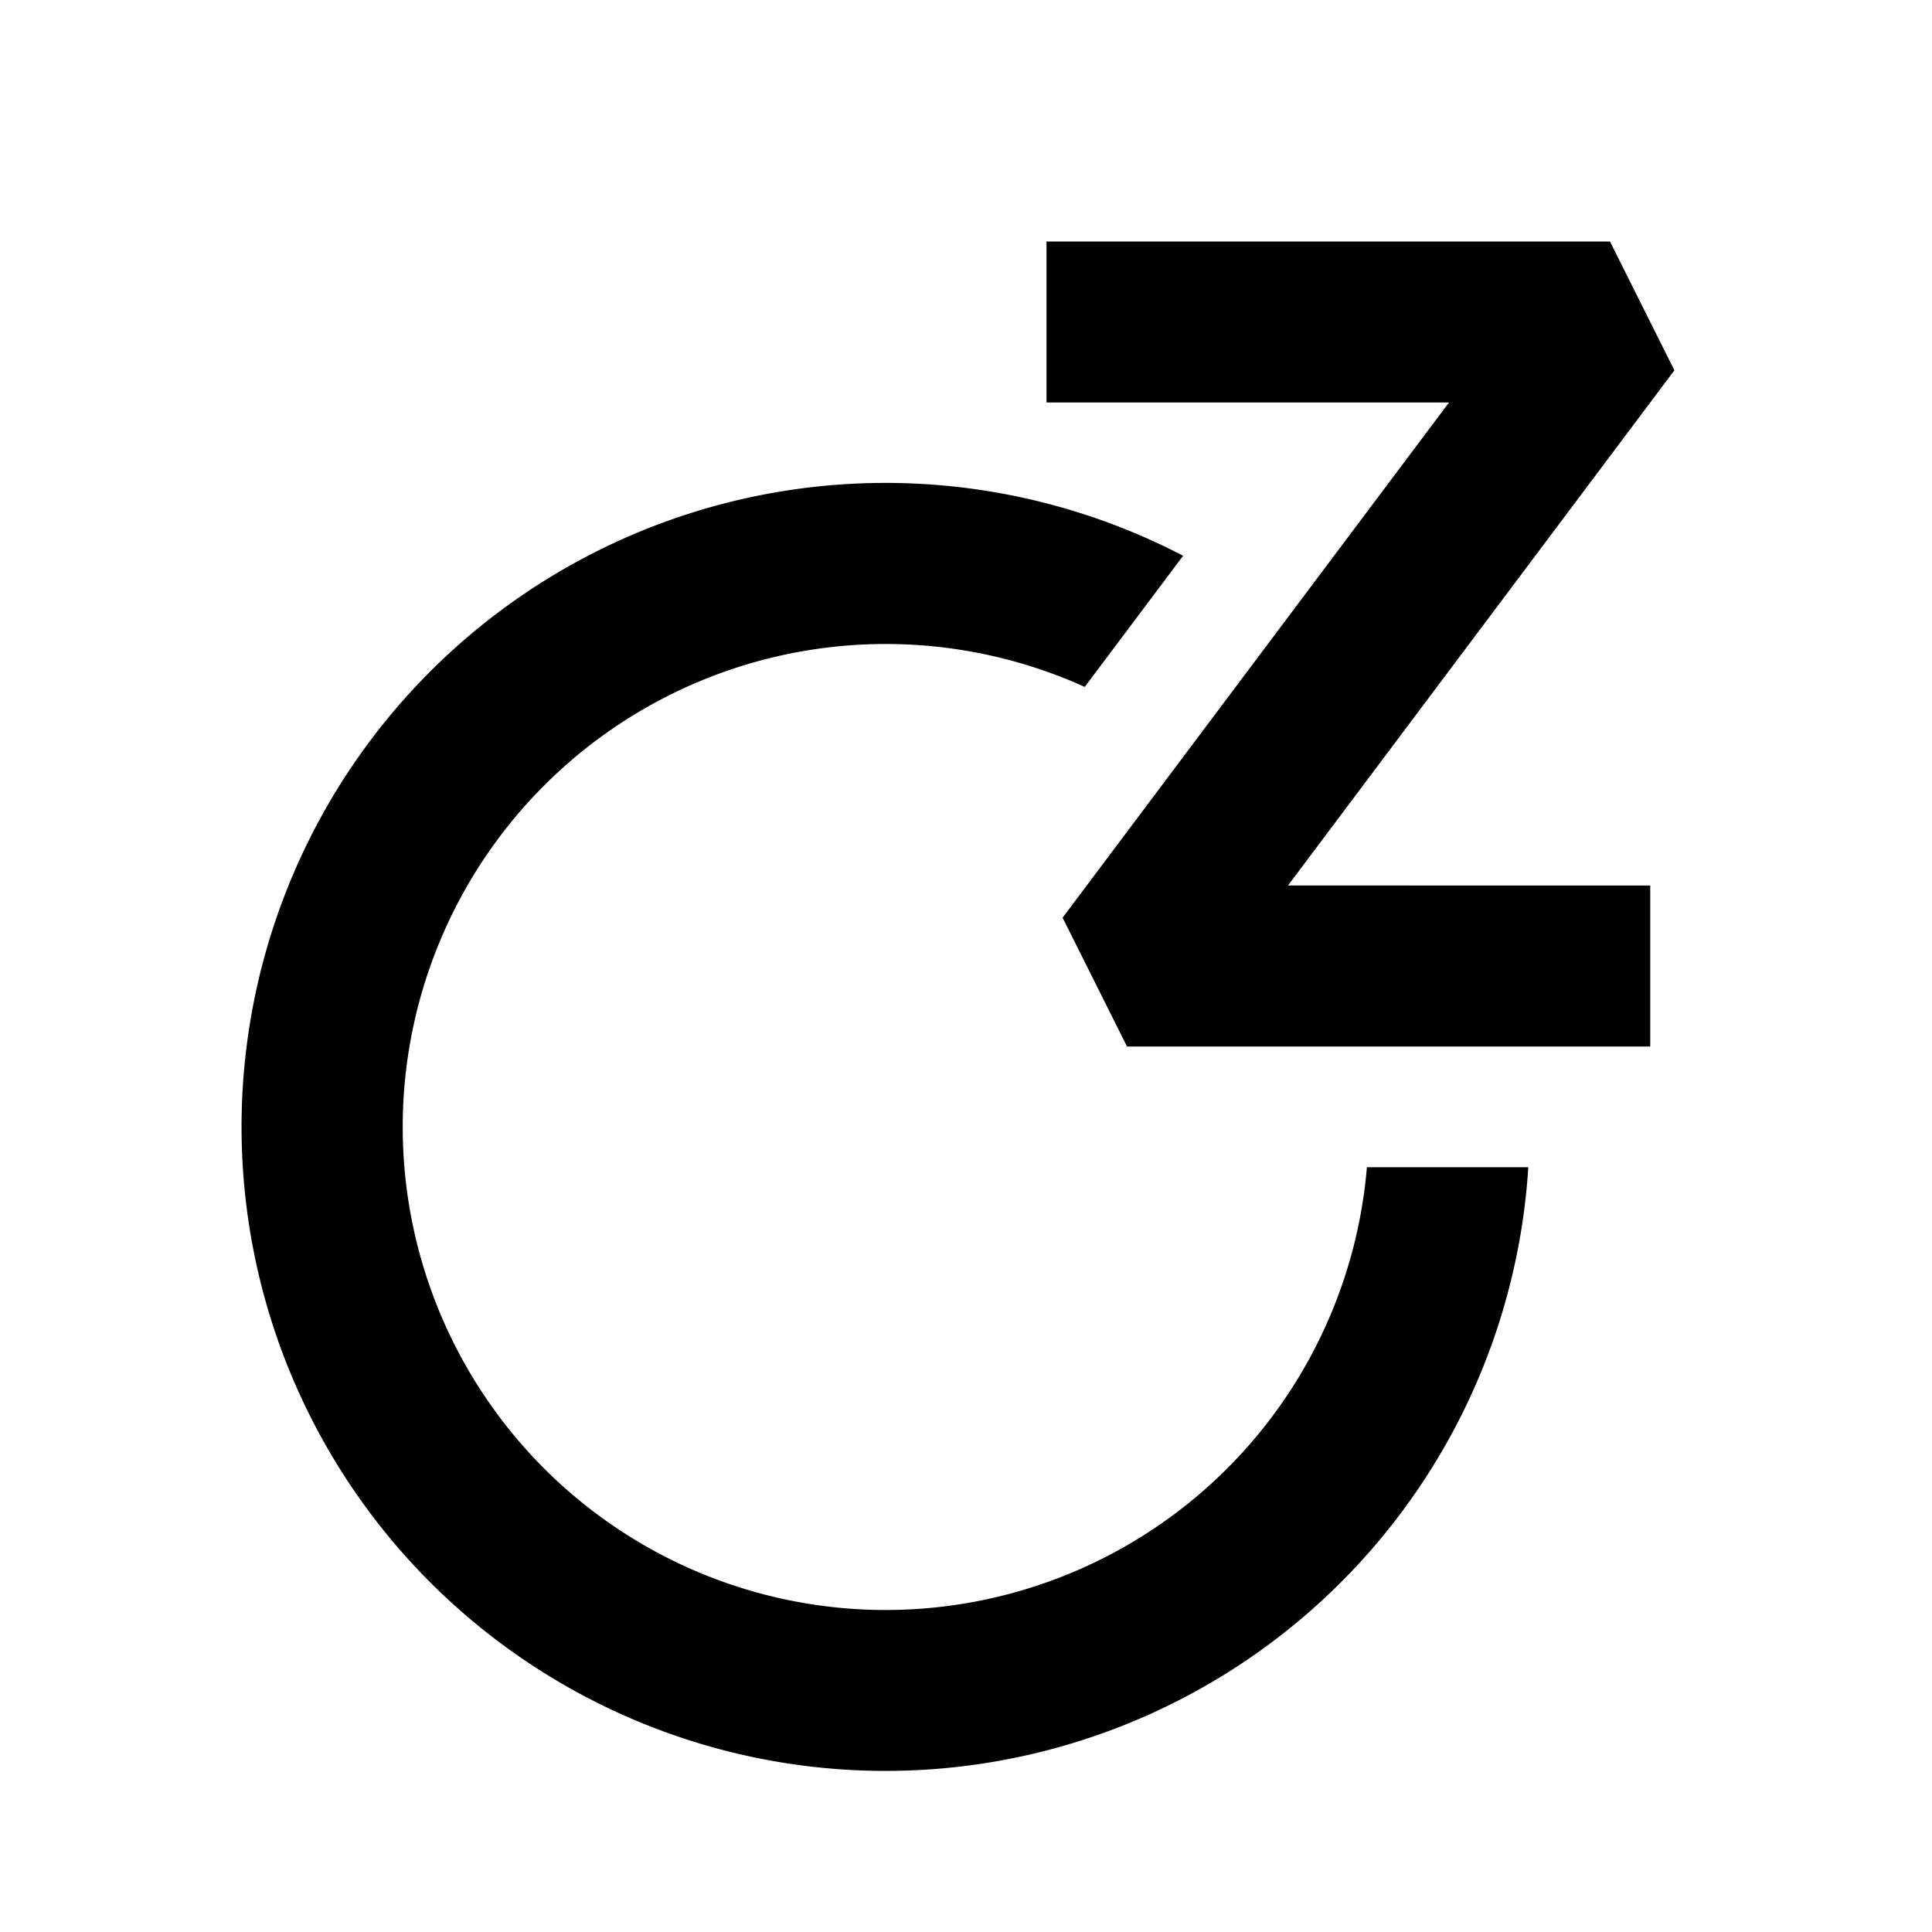 <svg xmlns="http://www.w3.org/2000/svg" width="24" height="24" fill="none">
  <path
    fill="currentColor"
    d="M13 5h5l-4.8 6.4.8 1.6h6.5v-2H16l4.8-6.4L20 3h-7z"
  />
  <path
    fill="currentColor"
    d="M11 20a6 6 0 0 0 5.98-5.5h2.005a8 8 0 1 1-4.288-7.596l-1.222 1.629A6 6 0 1 0 11 20"
  />
</svg>
